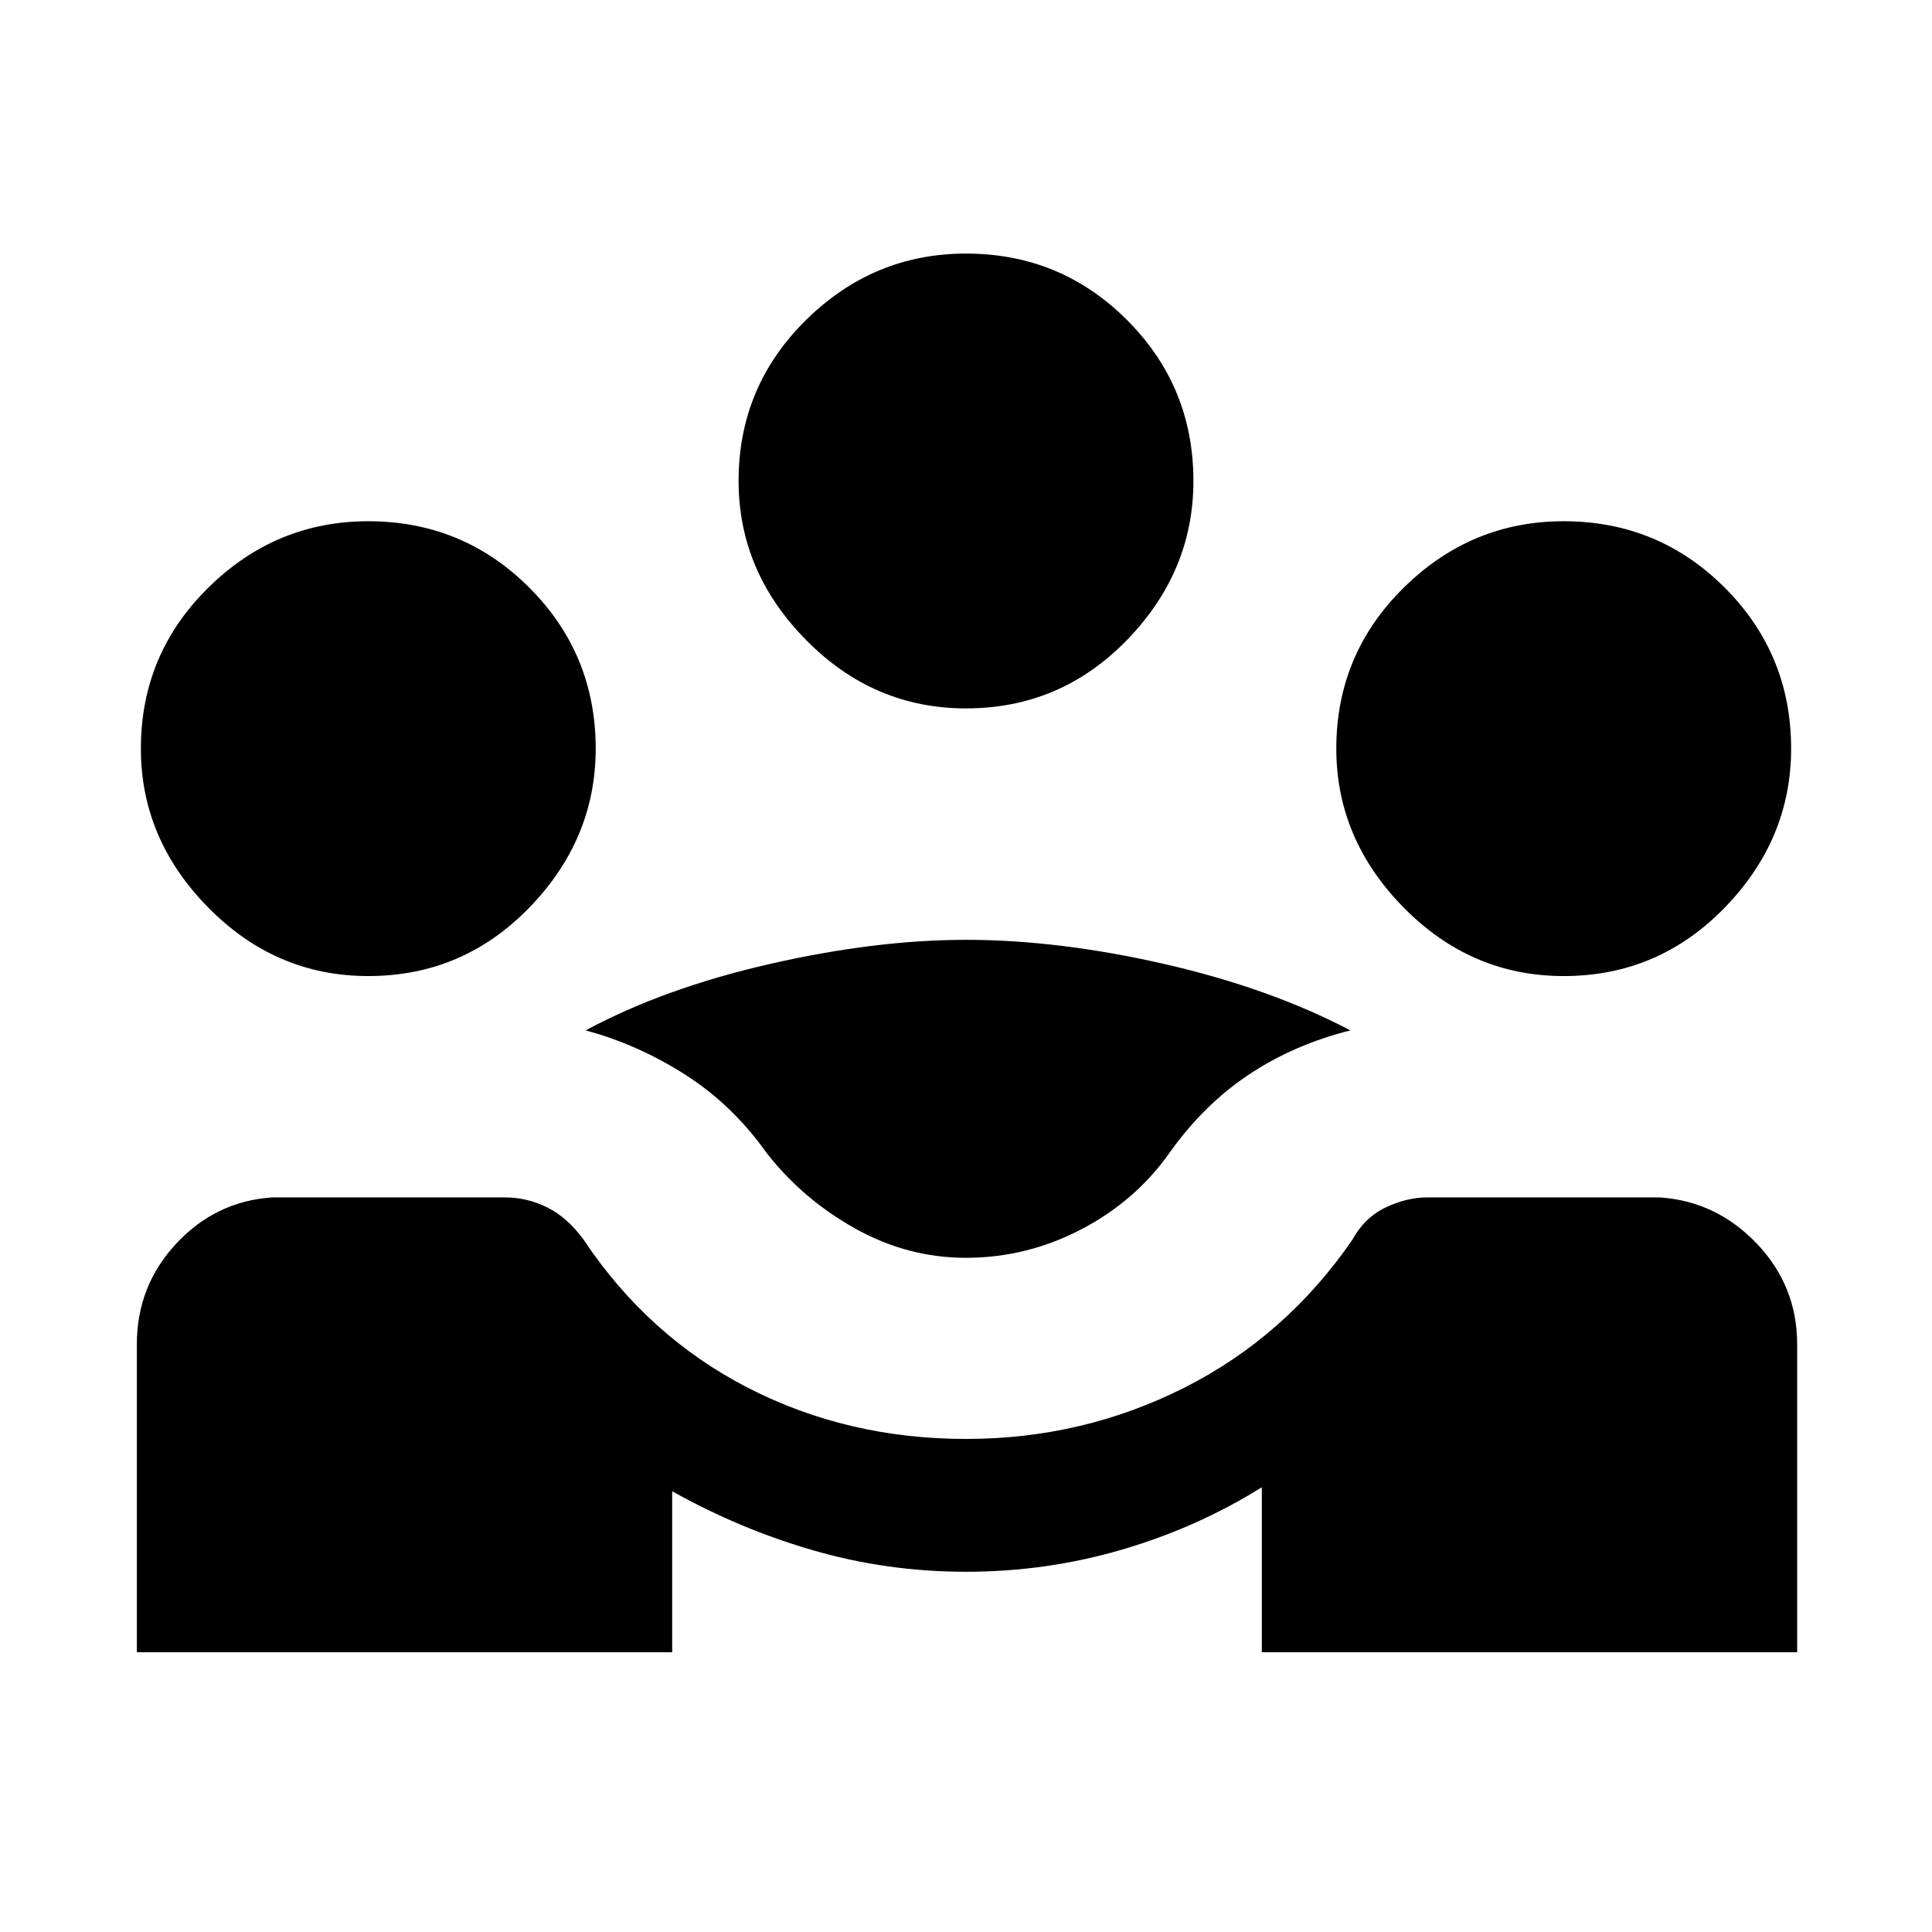 <svg xmlns="http://www.w3.org/2000/svg" height="24" width="24"><path d="M1.7 20.525V16.7q0-.725.488-1.25.487-.525 1.187-.575h2.9q.275 0 .525.125t.45.4q.8 1.2 2.038 1.838 1.237.637 2.712.637 1.45 0 2.713-.637Q15.975 16.6 16.8 15.4q.15-.275.412-.4.263-.125.513-.125h2.9q.7.05 1.2.575.5.525.5 1.25v3.825h-6.65v-2.05q-.8.5-1.737.775-.938.275-1.938.275-.975 0-1.887-.263Q9.2 19 8.35 18.525v2Zm10.3-4.9q-.725 0-1.375-.363-.65-.362-1.1-.937-.425-.6-1.013-.975-.587-.375-1.237-.55.975-.525 2.287-.825 1.313-.3 2.438-.3 1.15 0 2.463.3 1.312.3 2.312.825-.7.175-1.263.55-.562.375-.987.975-.425.6-1.1.95t-1.425.35Zm-7.425-3.5q-1.15 0-1.987-.85-.838-.85-.838-1.975 0-1.175.838-2 .837-.825 1.987-.825 1.175 0 2 .825t.825 2q0 1.125-.825 1.975-.825.85-2 .85Zm14.85 0q-1.15 0-1.987-.85-.838-.85-.838-1.975 0-1.175.838-2 .837-.825 1.987-.825 1.175 0 2 .825t.825 2q0 1.125-.825 1.975-.825.85-2 .85ZM12 8.8q-1.15 0-1.987-.85-.838-.85-.838-1.975 0-1.175.838-2Q10.85 3.15 12 3.15q1.175 0 2 .825t.825 2q0 1.125-.825 1.975-.825.85-2 .85Z"/></svg>